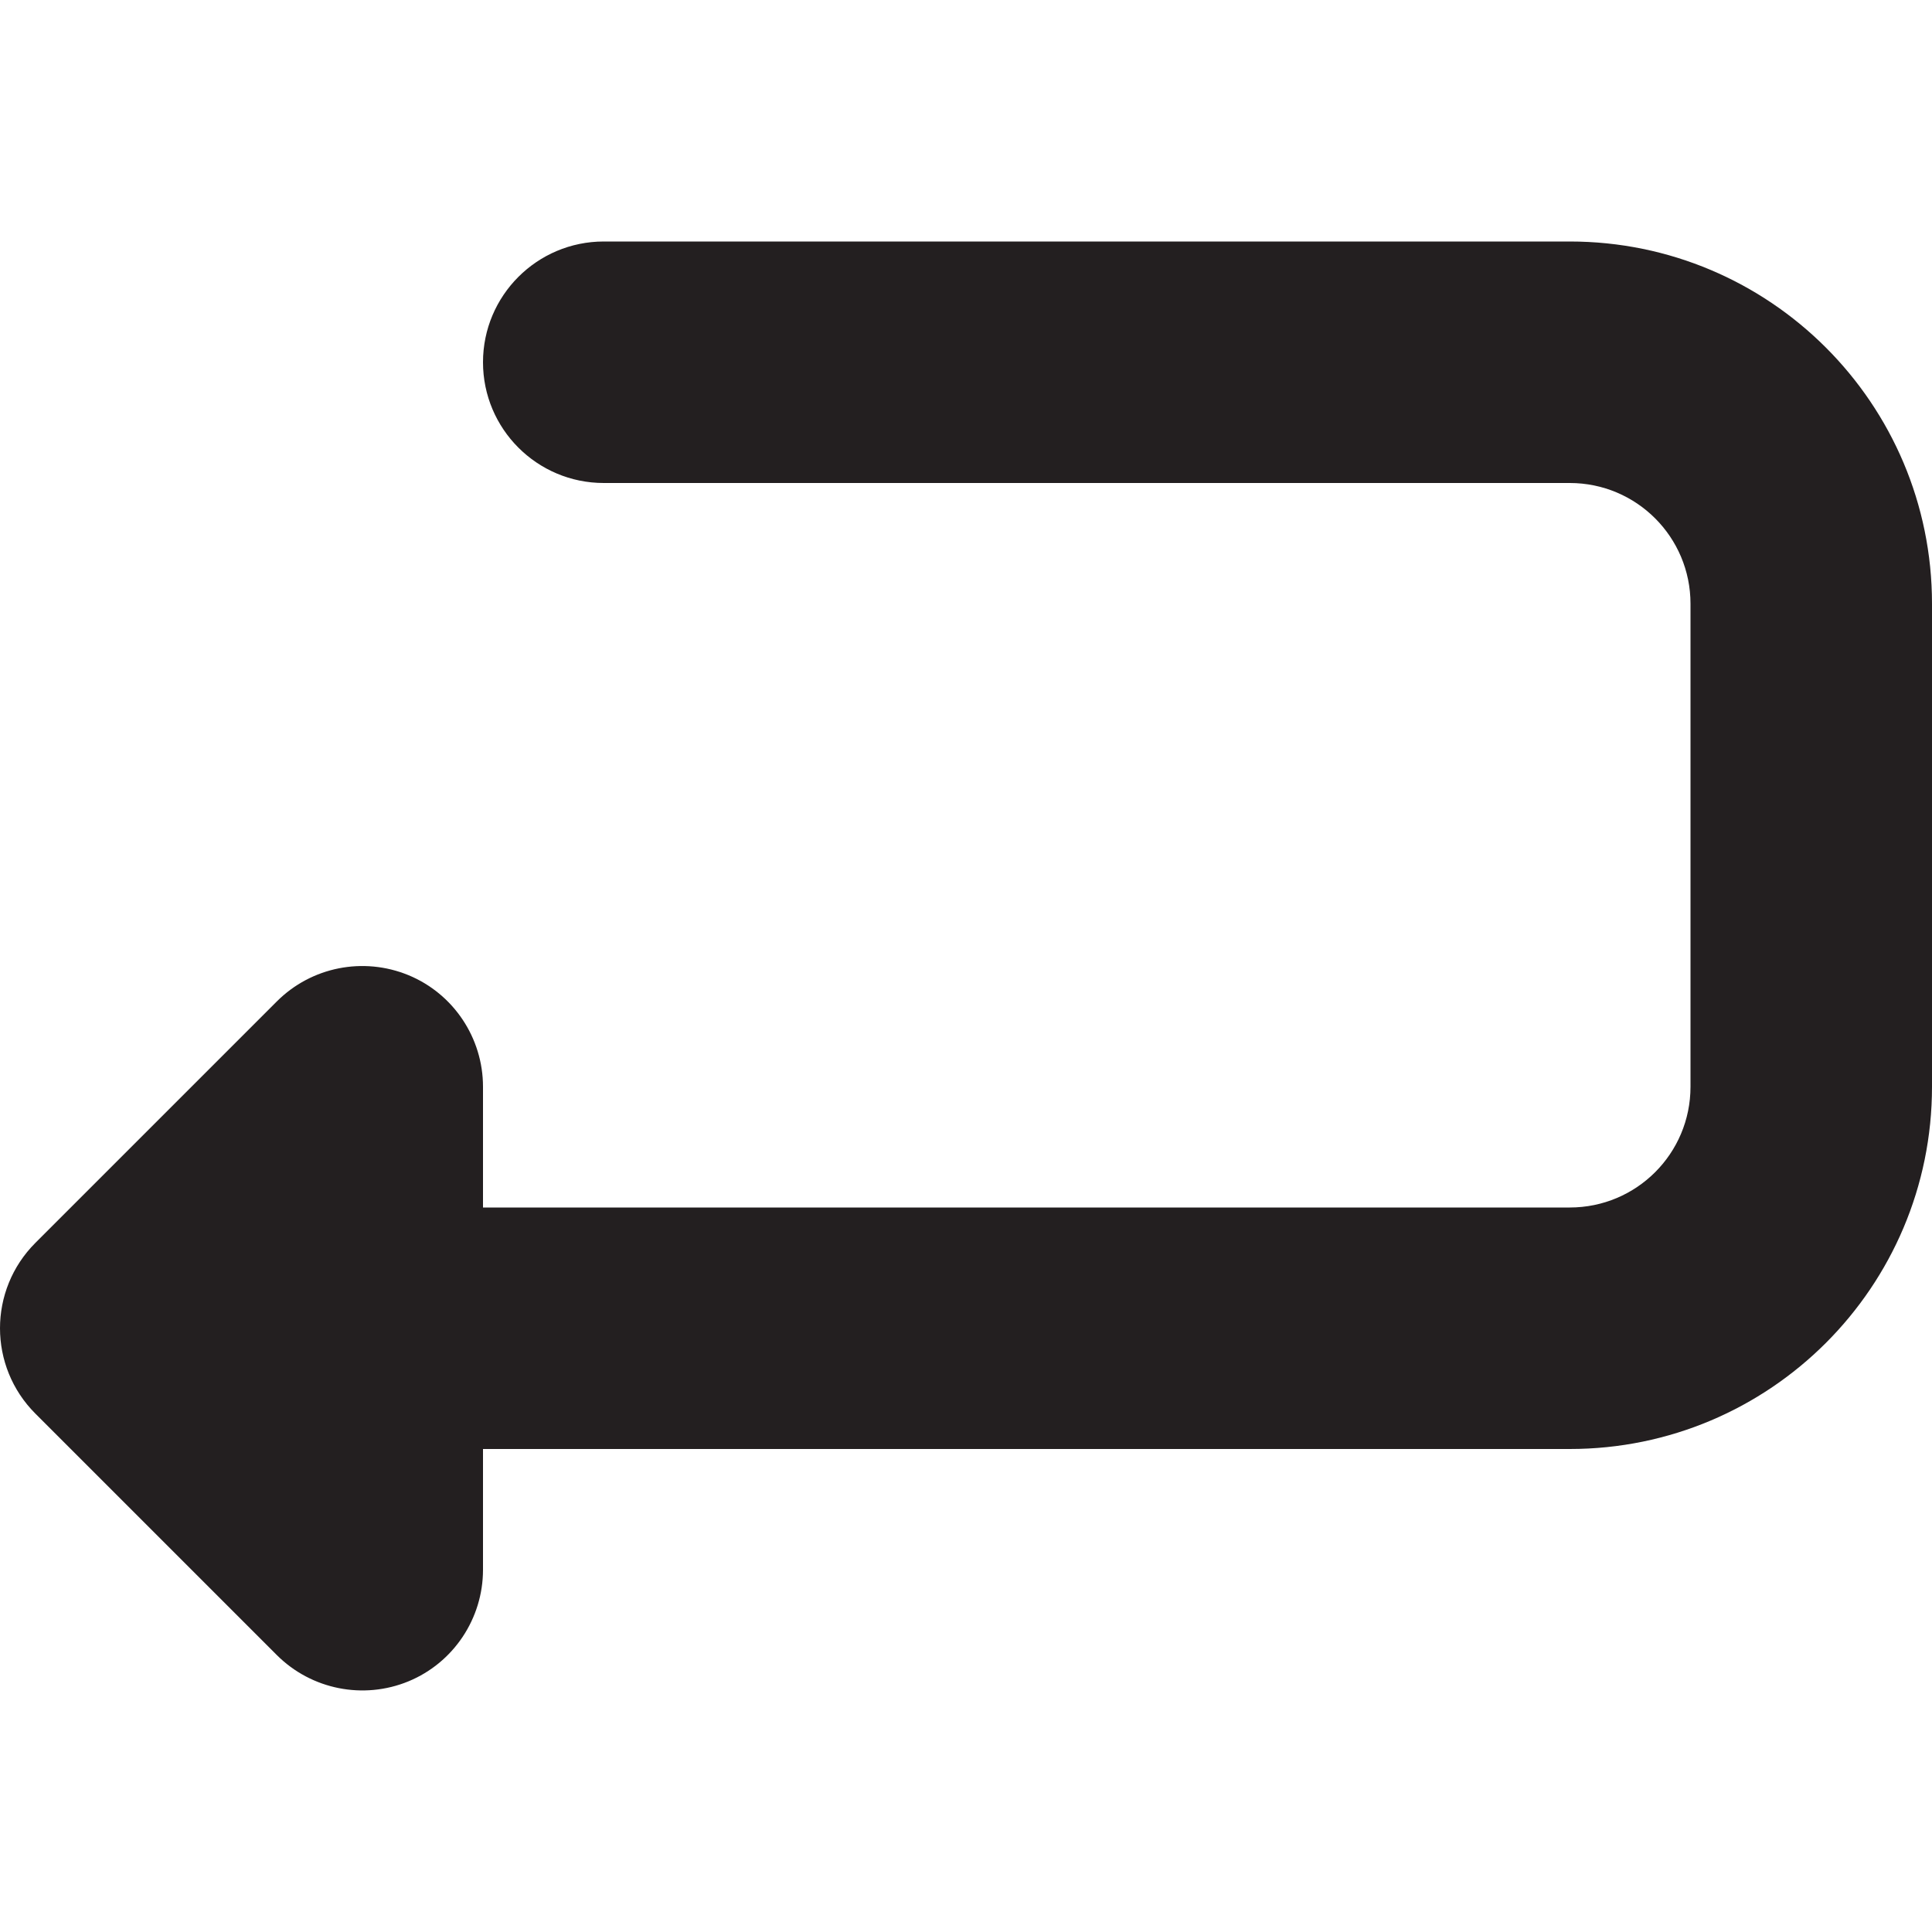 <?xml version="1.0" encoding="utf-8"?>
<!-- Generator: Adobe Illustrator 15.1.0, SVG Export Plug-In . SVG Version: 6.00 Build 0)  -->
<!DOCTYPE svg PUBLIC "-//W3C//DTD SVG 1.1//EN" "http://www.w3.org/Graphics/SVG/1.1/DTD/svg11.dtd">
<svg version="1.1" id="Layer_1" xmlns="http://www.w3.org/2000/svg" xmlns:xlink="http://www.w3.org/1999/xlink" x="0px" y="0px"
	 width="16px" height="16px" viewBox="0 0 16 16" enable-background="new 0 0 16 16" xml:space="preserve">
<path fill-rule="evenodd" clip-rule="evenodd" fill="#231F20" d="M13,2H5C4.448,2,4,2.448,4,3s0.448,1,1,1h8c0.553,0,1,0.448,1,1v4
	c0,0.553-0.447,1-1,1H4V9c0-0.404-0.244-0.77-0.617-0.924c-0.374-0.154-0.804-0.069-1.09,0.217l-2,2C0.098,10.488,0,10.744,0,11
	s0.098,0.512,0.293,0.707l2,2c0.286,0.285,0.716,0.371,1.09,0.217C3.756,13.77,4,13.404,4,13v-1h9c1.657,0,3-1.343,3-3V5
	C16,3.343,14.657,2,13,2z"/>
</svg>
